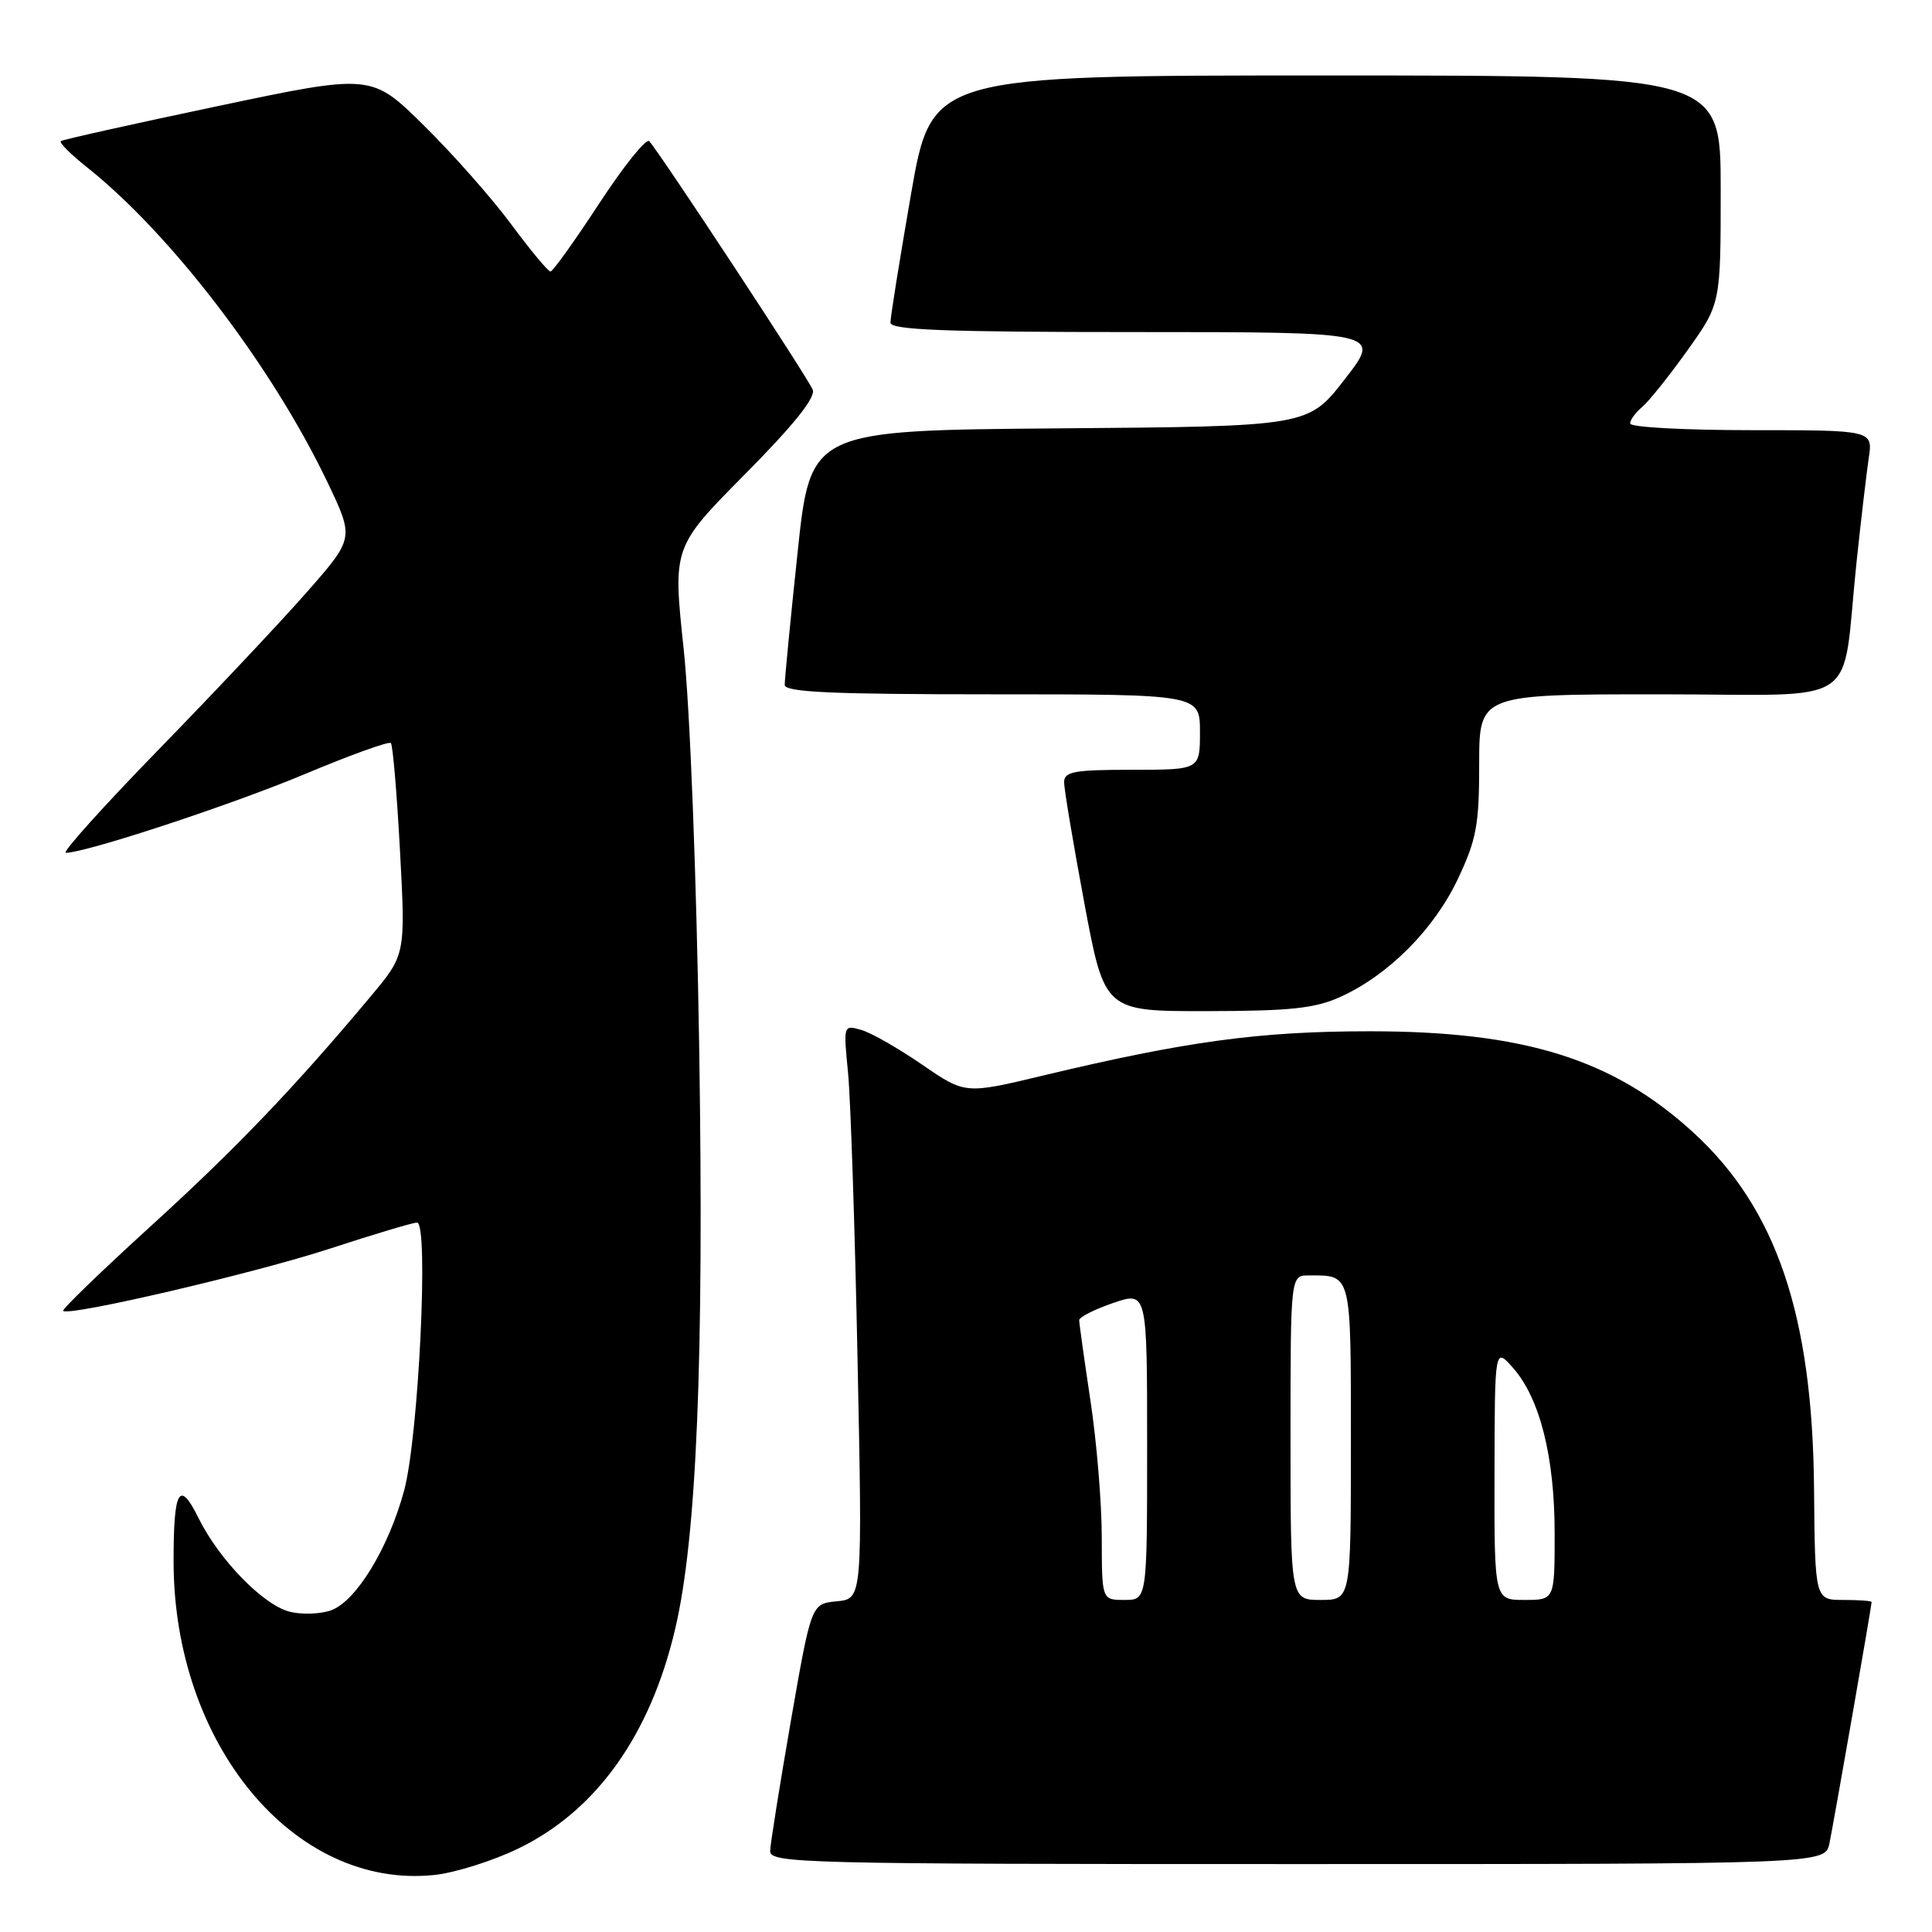<?xml version="1.0" encoding="UTF-8" standalone="no"?>
<!DOCTYPE svg PUBLIC "-//W3C//DTD SVG 1.1//EN" "http://www.w3.org/Graphics/SVG/1.1/DTD/svg11.dtd" >
<svg xmlns="http://www.w3.org/2000/svg" xmlns:xlink="http://www.w3.org/1999/xlink" version="1.1" viewBox="0 0 256 256">
 <g >
 <path fill="currentColor"
d=" M 68.70 244.93 C 79.02 239.93 86.17 229.91 89.47 215.82 C 92.32 203.70 93.29 180.23 92.65 139.00 C 92.29 116.07 91.43 93.84 90.59 86.00 C 89.15 72.50 89.15 72.50 98.71 62.84 C 105.16 56.33 108.09 52.68 107.69 51.64 C 107.13 50.17 87.51 20.35 86.03 18.71 C 85.64 18.27 82.66 21.98 79.41 26.94 C 76.16 31.91 73.25 35.98 72.94 35.98 C 72.64 35.99 70.31 33.19 67.76 29.75 C 65.22 26.31 60.01 20.41 56.18 16.64 C 49.22 9.77 49.22 9.77 28.86 14.06 C 17.66 16.42 8.30 18.50 8.06 18.70 C 7.81 18.90 9.39 20.47 11.56 22.19 C 22.72 31.08 36.05 48.54 43.39 63.90 C 46.93 71.31 46.93 71.31 40.72 78.39 C 37.30 82.29 28.47 91.67 21.10 99.24 C 13.73 106.81 8.16 113.00 8.72 113.00 C 11.37 113.00 30.66 106.65 40.42 102.56 C 46.42 100.04 51.53 98.20 51.79 98.46 C 52.05 98.71 52.59 105.13 53.00 112.71 C 53.74 126.50 53.74 126.50 49.14 132.00 C 39.04 144.08 31.21 152.26 19.88 162.56 C 13.36 168.50 8.18 173.51 8.37 173.70 C 9.12 174.46 33.89 168.67 43.78 165.43 C 49.54 163.54 54.71 162.00 55.26 162.00 C 56.84 162.00 55.47 190.40 53.55 197.50 C 51.49 205.14 47.16 212.22 43.85 213.38 C 42.44 213.88 39.99 213.96 38.41 213.57 C 34.88 212.68 29.04 206.69 26.29 201.12 C 23.76 196.01 23.00 197.35 23.00 206.87 C 23.00 231.12 38.96 250.35 57.50 248.45 C 60.25 248.17 65.29 246.59 68.70 244.93 Z  M 242.41 244.25 C 242.98 241.51 248.00 212.80 248.00 212.28 C 248.00 212.12 246.31 212.00 244.25 212.00 C 240.50 212.00 240.50 212.00 240.37 197.25 C 240.17 174.23 235.37 160.11 224.33 150.02 C 213.72 140.33 201.96 136.65 181.50 136.65 C 166.92 136.65 157.22 137.97 138.19 142.52 C 127.89 144.99 127.89 144.99 122.19 141.07 C 119.06 138.92 115.43 136.84 114.12 136.47 C 111.75 135.79 111.75 135.81 112.37 142.14 C 112.71 145.64 113.28 162.75 113.63 180.18 C 114.28 211.85 114.28 211.85 110.89 212.18 C 107.50 212.50 107.50 212.50 104.80 228.00 C 103.32 236.53 102.08 244.29 102.05 245.25 C 102.00 246.90 105.98 247.00 171.92 247.00 C 241.84 247.00 241.84 247.00 242.41 244.25 Z  M 177.64 132.08 C 183.99 129.19 190.00 123.16 193.16 116.50 C 195.64 111.25 196.00 109.34 196.00 101.25 C 196.00 92.00 196.00 92.00 219.91 92.00 C 247.23 92.00 243.92 94.22 246.00 74.50 C 246.58 69.00 247.31 62.81 247.61 60.75 C 248.18 57.00 248.18 57.00 232.09 57.00 C 223.24 57.00 216.00 56.61 216.00 56.12 C 216.00 55.64 216.72 54.65 217.59 53.93 C 218.47 53.20 221.17 49.82 223.59 46.43 C 228.00 40.25 228.00 40.25 228.00 25.12 C 228.00 10.00 228.00 10.00 175.72 10.00 C 123.45 10.00 123.45 10.00 120.71 25.75 C 119.21 34.41 117.98 42.06 117.99 42.75 C 118.00 43.72 125.18 44.00 150.52 44.00 C 183.05 44.00 183.05 44.00 178.19 50.25 C 173.34 56.50 173.34 56.50 140.37 56.76 C 107.39 57.03 107.39 57.03 105.68 73.26 C 104.73 82.19 103.97 90.06 103.98 90.75 C 104.00 91.72 110.18 92.00 131.50 92.00 C 159.00 92.00 159.00 92.00 159.00 97.00 C 159.00 102.00 159.00 102.00 150.00 102.00 C 142.29 102.00 141.00 102.24 141.00 103.66 C 141.00 104.57 142.21 111.77 143.68 119.66 C 146.36 134.00 146.36 134.00 159.93 133.98 C 171.04 133.96 174.25 133.62 177.64 132.08 Z  M 145.99 203.75 C 145.99 199.21 145.32 191.04 144.49 185.59 C 143.67 180.14 143.00 175.34 143.00 174.93 C 143.00 174.52 145.03 173.50 147.50 172.65 C 152.00 171.12 152.00 171.12 152.00 191.56 C 152.00 212.00 152.00 212.00 149.00 212.00 C 146.00 212.00 146.00 212.00 145.99 203.75 Z  M 171.00 190.50 C 171.00 169.00 171.00 169.00 173.42 169.00 C 179.13 169.00 179.00 168.47 179.00 191.11 C 179.00 212.00 179.00 212.00 175.00 212.00 C 171.00 212.00 171.00 212.00 171.00 190.50 Z  M 198.03 195.25 C 198.06 178.50 198.06 178.50 200.50 181.27 C 204.05 185.30 206.00 193.07 206.00 203.18 C 206.00 212.00 206.00 212.00 202.00 212.00 C 198.00 212.00 198.00 212.00 198.03 195.25 Z "/>
</g>
</svg>